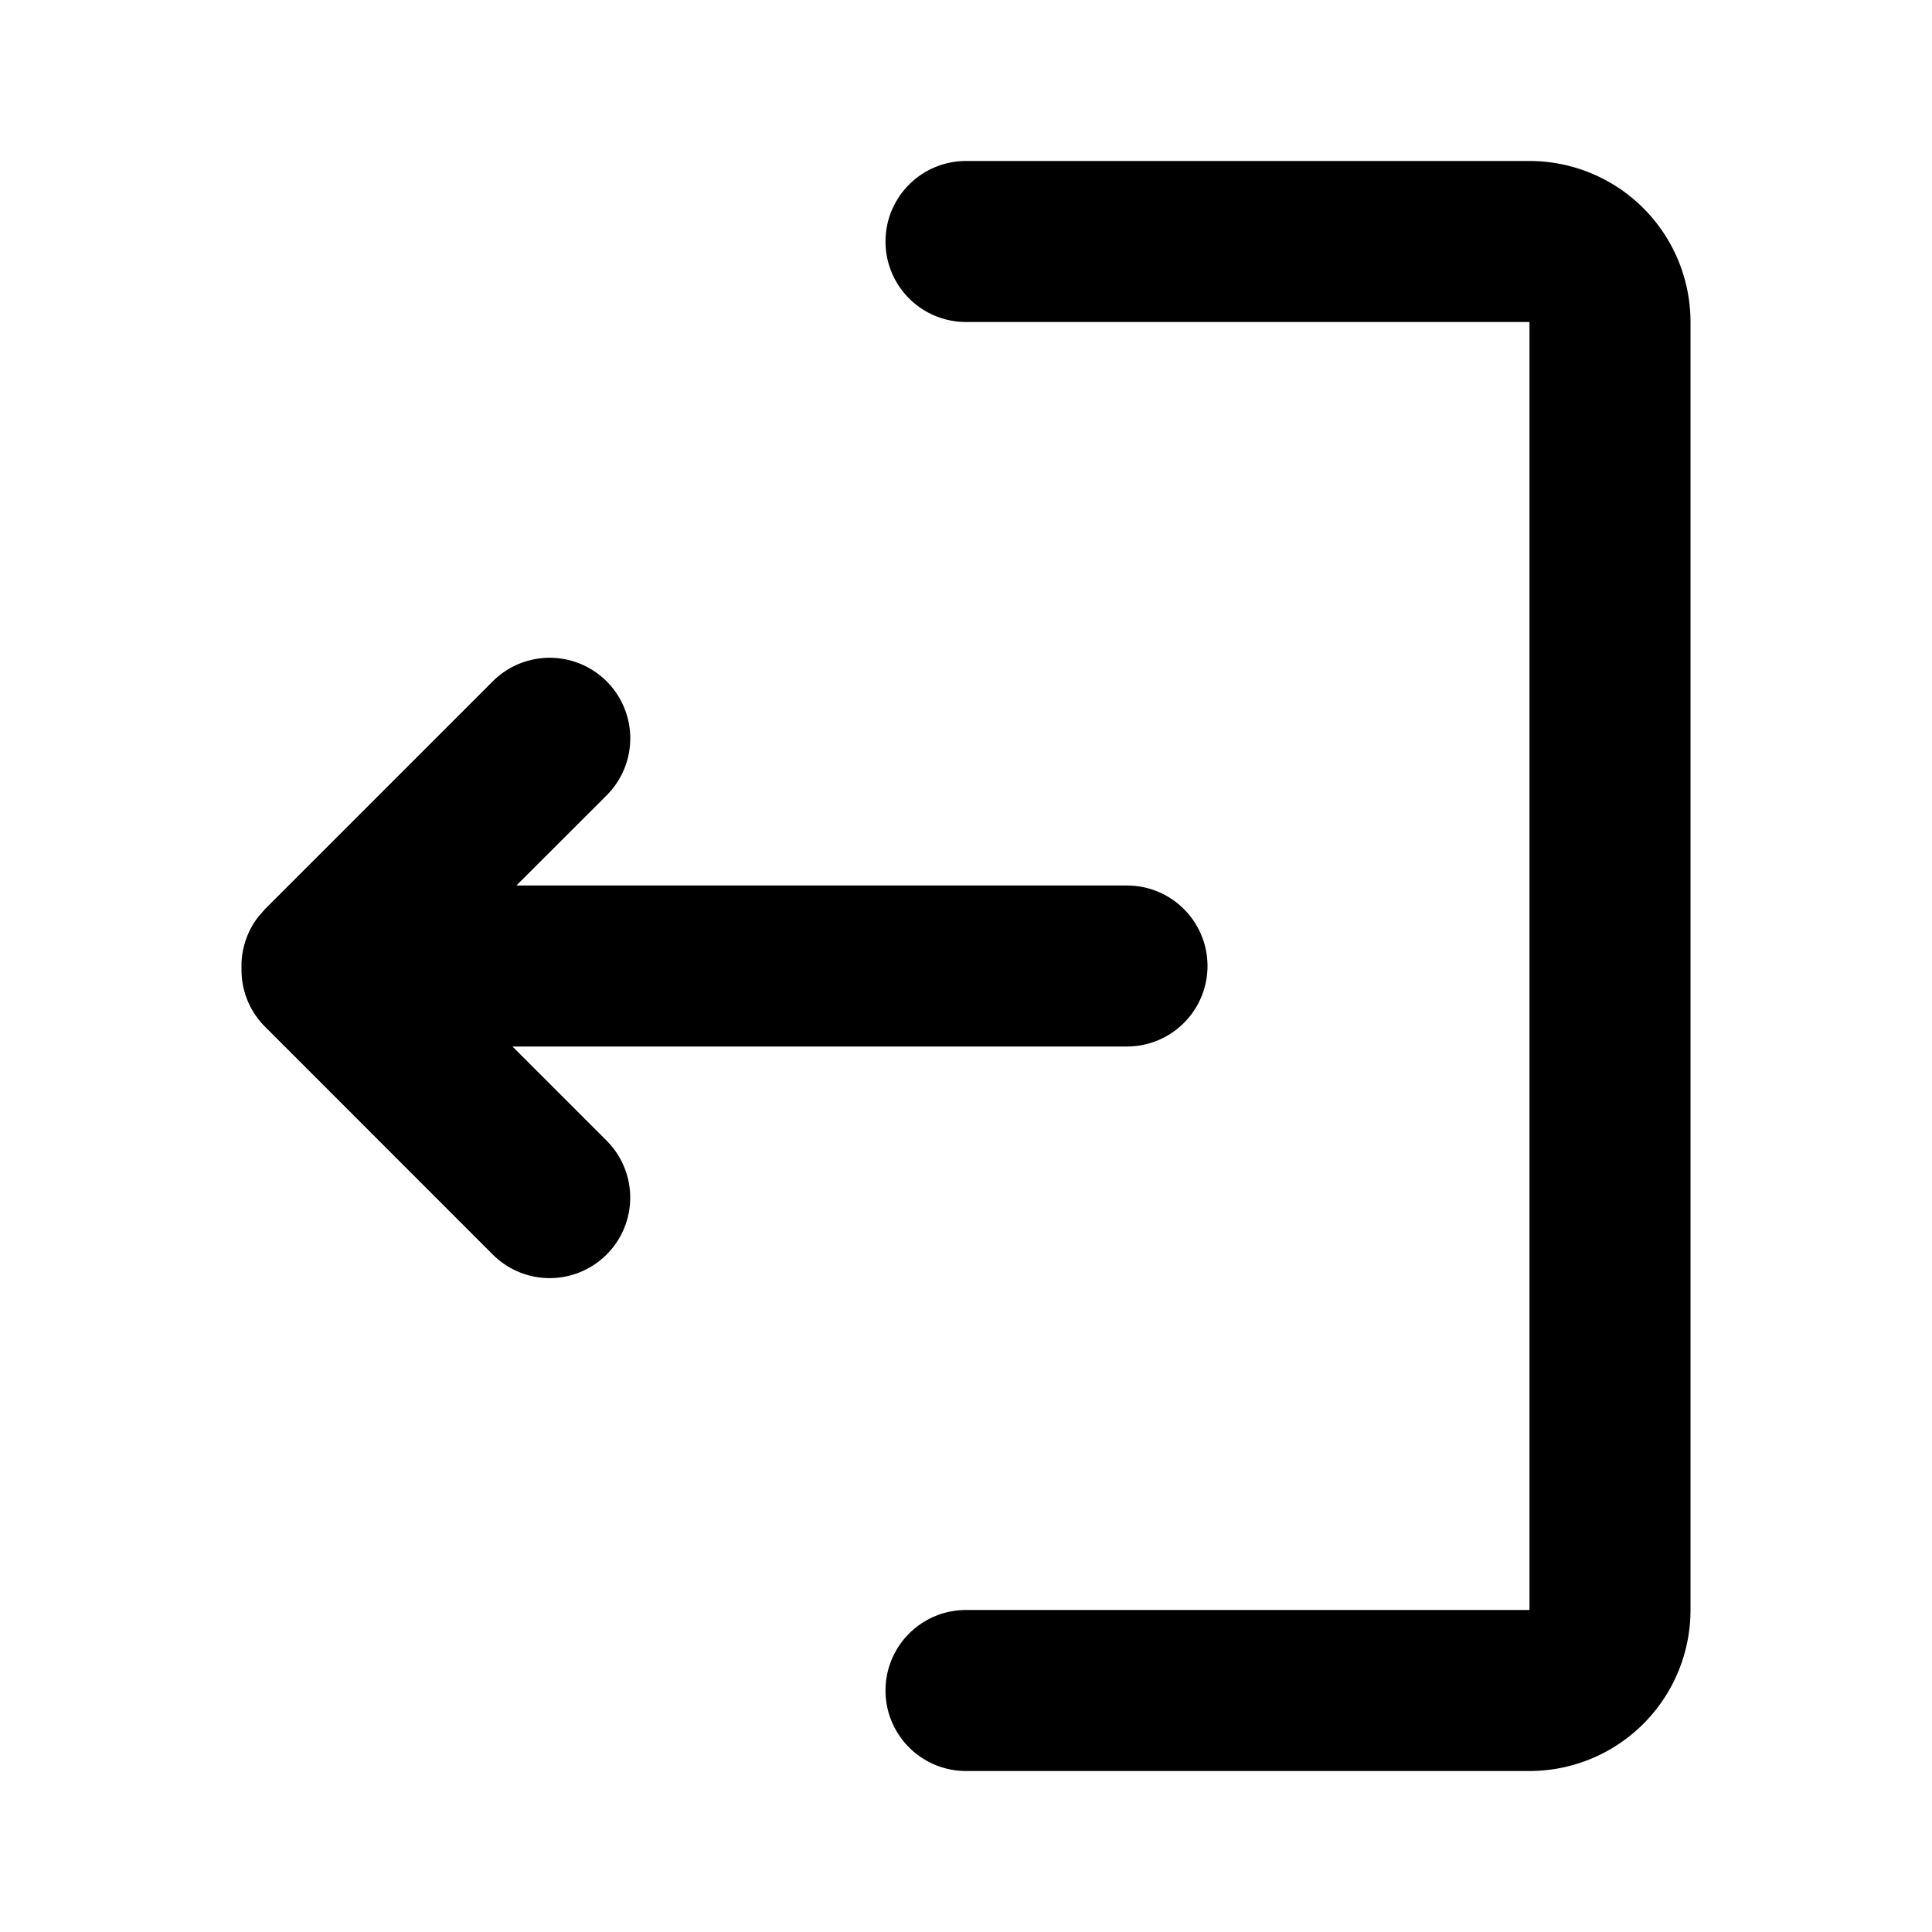 <svg focusable="false" xmlns="http://www.w3.org/2000/svg" width="24" height="24" viewBox="0 0 24 24"><title>Icons / Navigation / sign-out</title><g fill="none" fill-rule="evenodd"><path d="M0 0h24v24H0z"/><path fill="currentColor" fill-rule="nonzero" d="M19 2a2 2 0 0 1 2 2v16a2 2 0 0 1-2 2h-7a1 1 0 0 1 0-2h7V4h-7a1 1 0 0 1 0-2h7zM6.121 8.464A1 1 0 0 1 7.536 9.88L6.415 11H14a1 1 0 0 1 0 2H6.366l1.17 1.17a1 1 0 1 1-1.415 1.414l-2.828-2.829A.997.997 0 0 1 3 12.043v-.076a1.047 1.047 0 0 1 .01-.115l.01-.056.014-.056a1.048 1.048 0 0 1 .111-.26 1.53 1.53 0 0 1 .049-.072l.027-.034.001-.001.07-.08z"/></g></svg>
